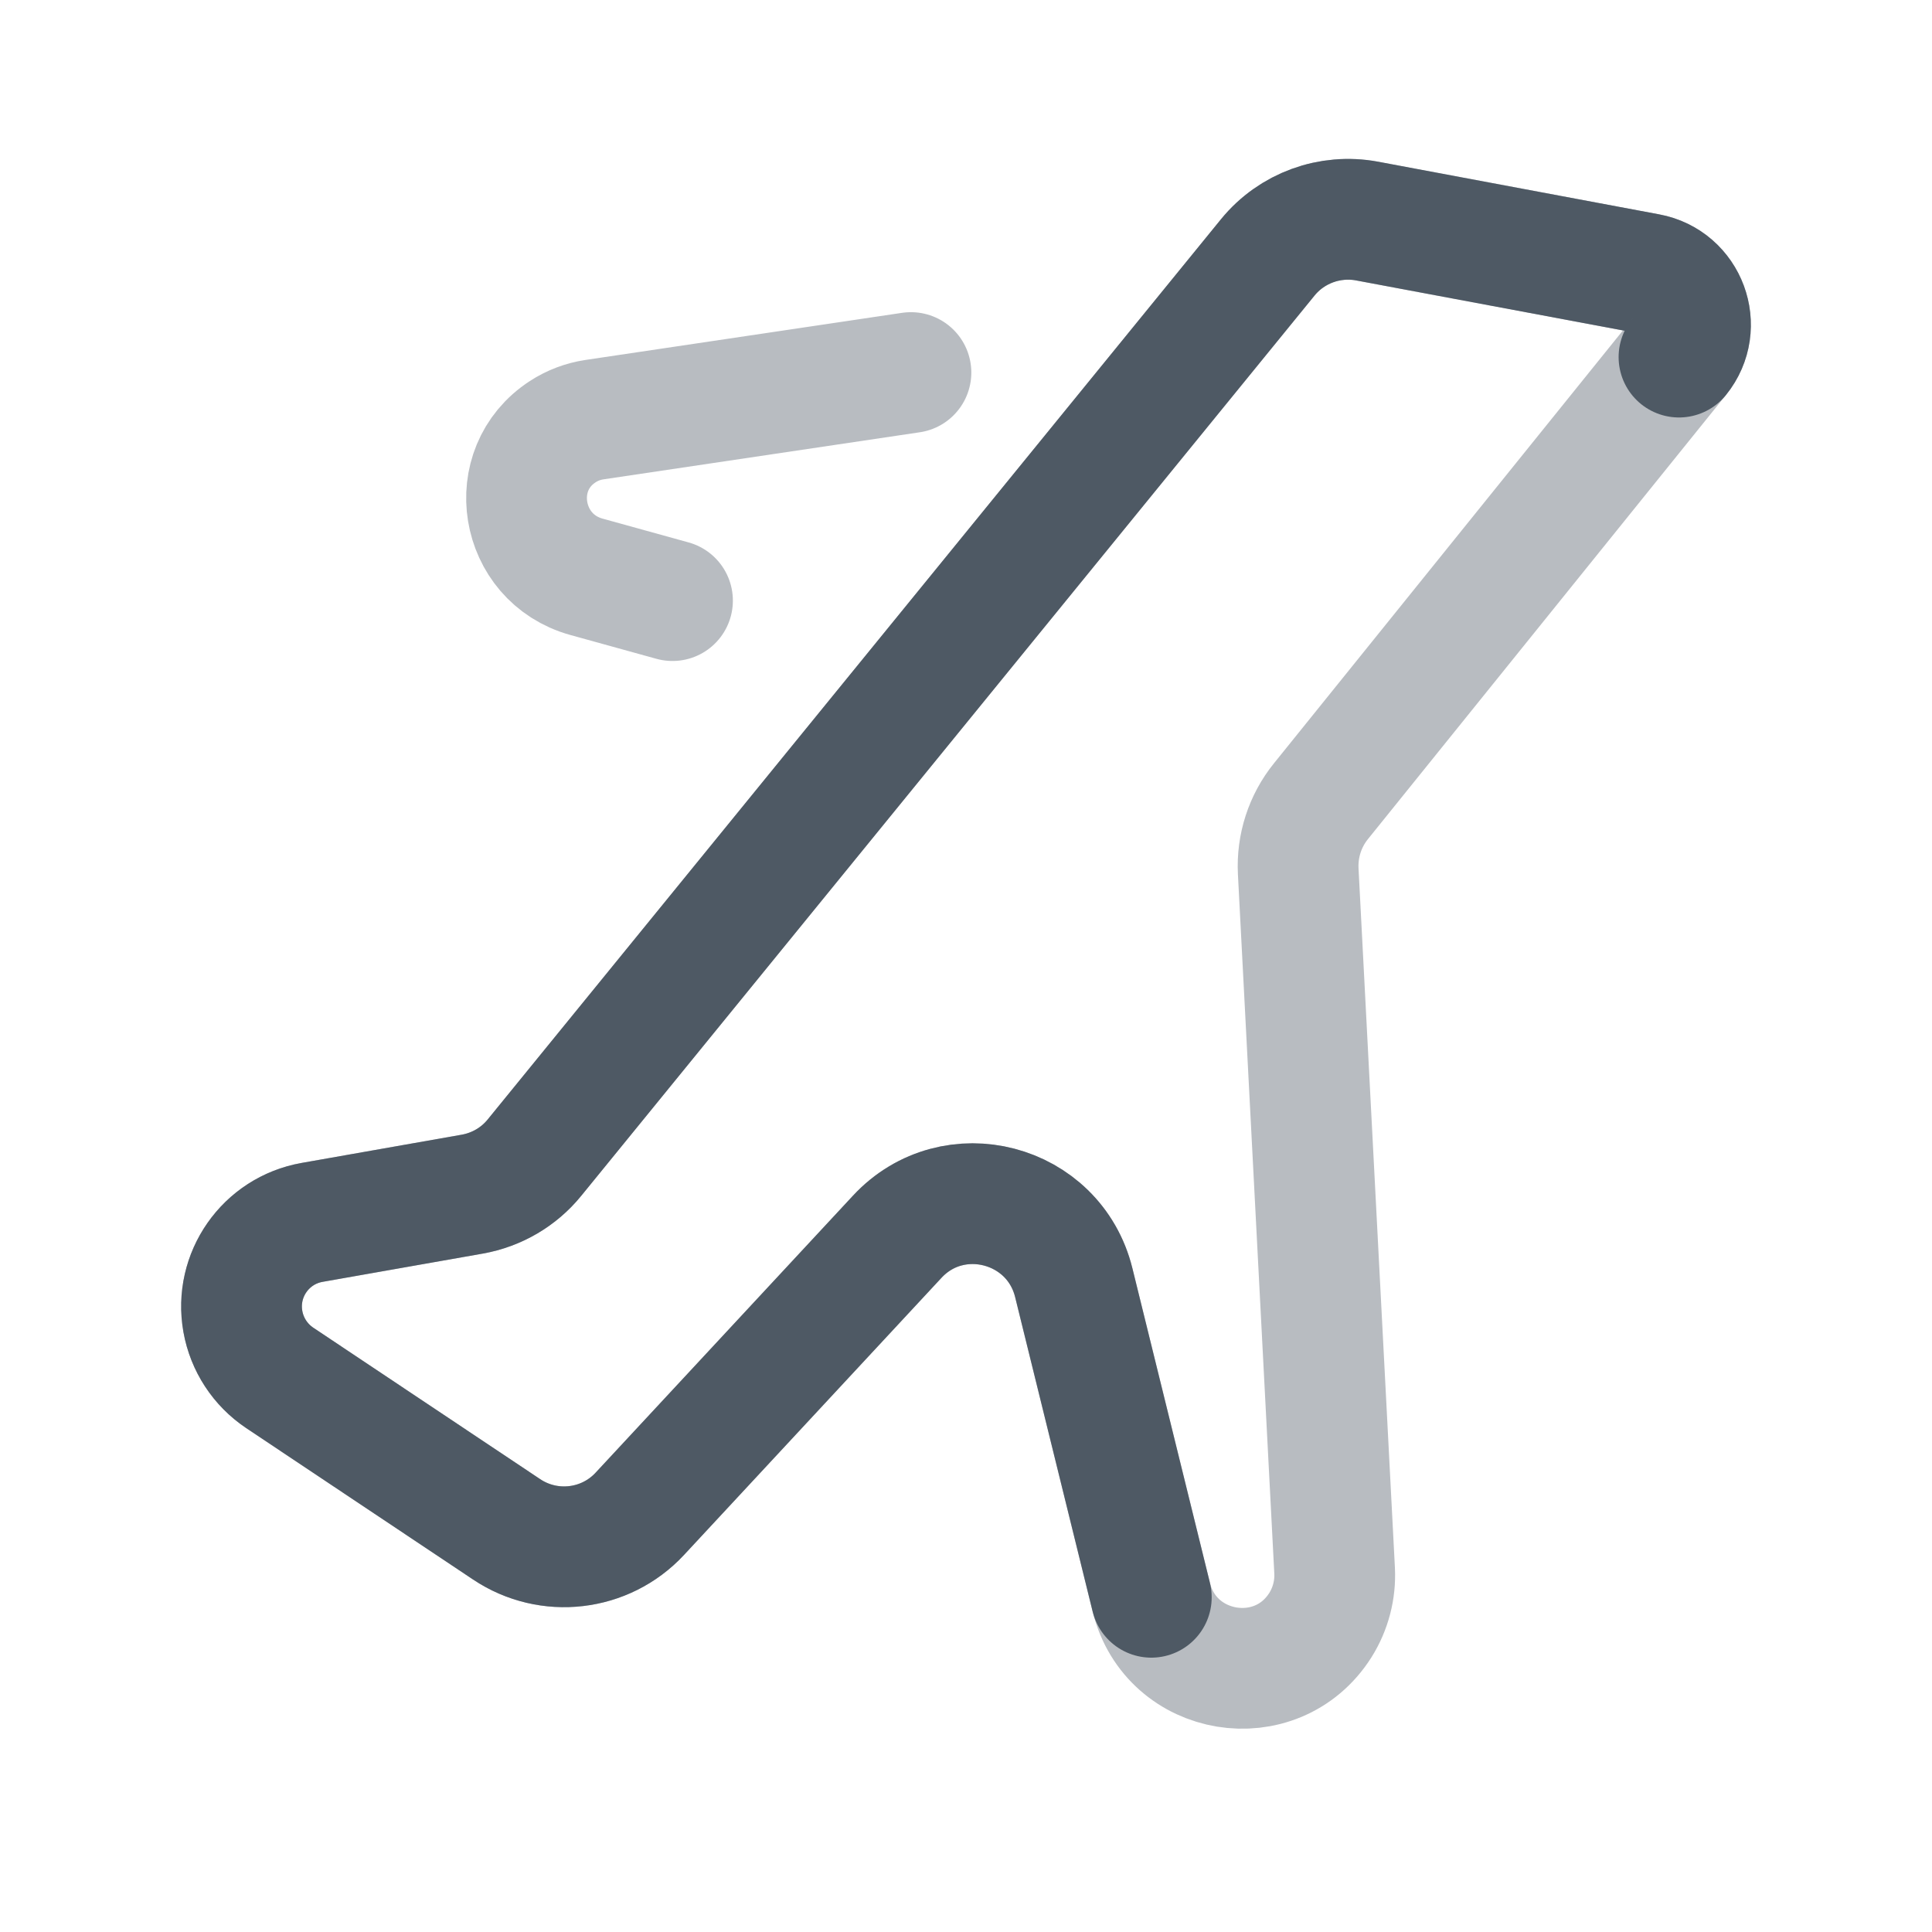 <svg width="24" height="24" viewBox="0 0 24 24" fill="none" xmlns="http://www.w3.org/2000/svg">
<path opacity="0.4" d="M8.354 7.461L7.284 7.165C6.45 6.933 6.27 5.83 6.991 5.362C7.109 5.285 7.244 5.234 7.385 5.213L11.316 4.628M16.579 19.511L16.127 10.824C16.111 10.508 16.211 10.198 16.41 9.952L20.857 4.436C21.163 4.057 20.952 3.489 20.473 3.4L16.982 2.746C16.519 2.66 16.046 2.833 15.749 3.197L6.639 14.381C6.445 14.62 6.17 14.78 5.867 14.834L3.877 15.185C3.299 15.287 2.914 15.838 3.017 16.416C3.068 16.702 3.233 16.954 3.474 17.116L6.292 18.997C6.817 19.349 7.519 19.267 7.948 18.805L11.146 15.363C11.842 14.614 13.094 14.94 13.339 15.935L14.302 19.842C14.546 20.832 15.857 21.048 16.402 20.188C16.529 19.986 16.591 19.749 16.579 19.511Z" stroke="#4E5964" stroke-width="1.5" stroke-linecap="round"/>
<path d="M20.857 4.436C21.163 4.057 20.952 3.489 20.473 3.4L16.982 2.746C16.519 2.66 16.046 2.833 15.749 3.197L6.639 14.381C6.445 14.62 6.17 14.78 5.867 14.834L3.877 15.185C3.299 15.287 2.914 15.838 3.017 16.416C3.068 16.702 3.233 16.954 3.474 17.116L6.292 18.997C6.817 19.349 7.519 19.267 7.948 18.805L11.146 15.363C11.842 14.614 13.094 14.94 13.339 15.935L14.302 19.842" stroke="#4E5964" stroke-width="1.5" stroke-linecap="round"/>
</svg>
